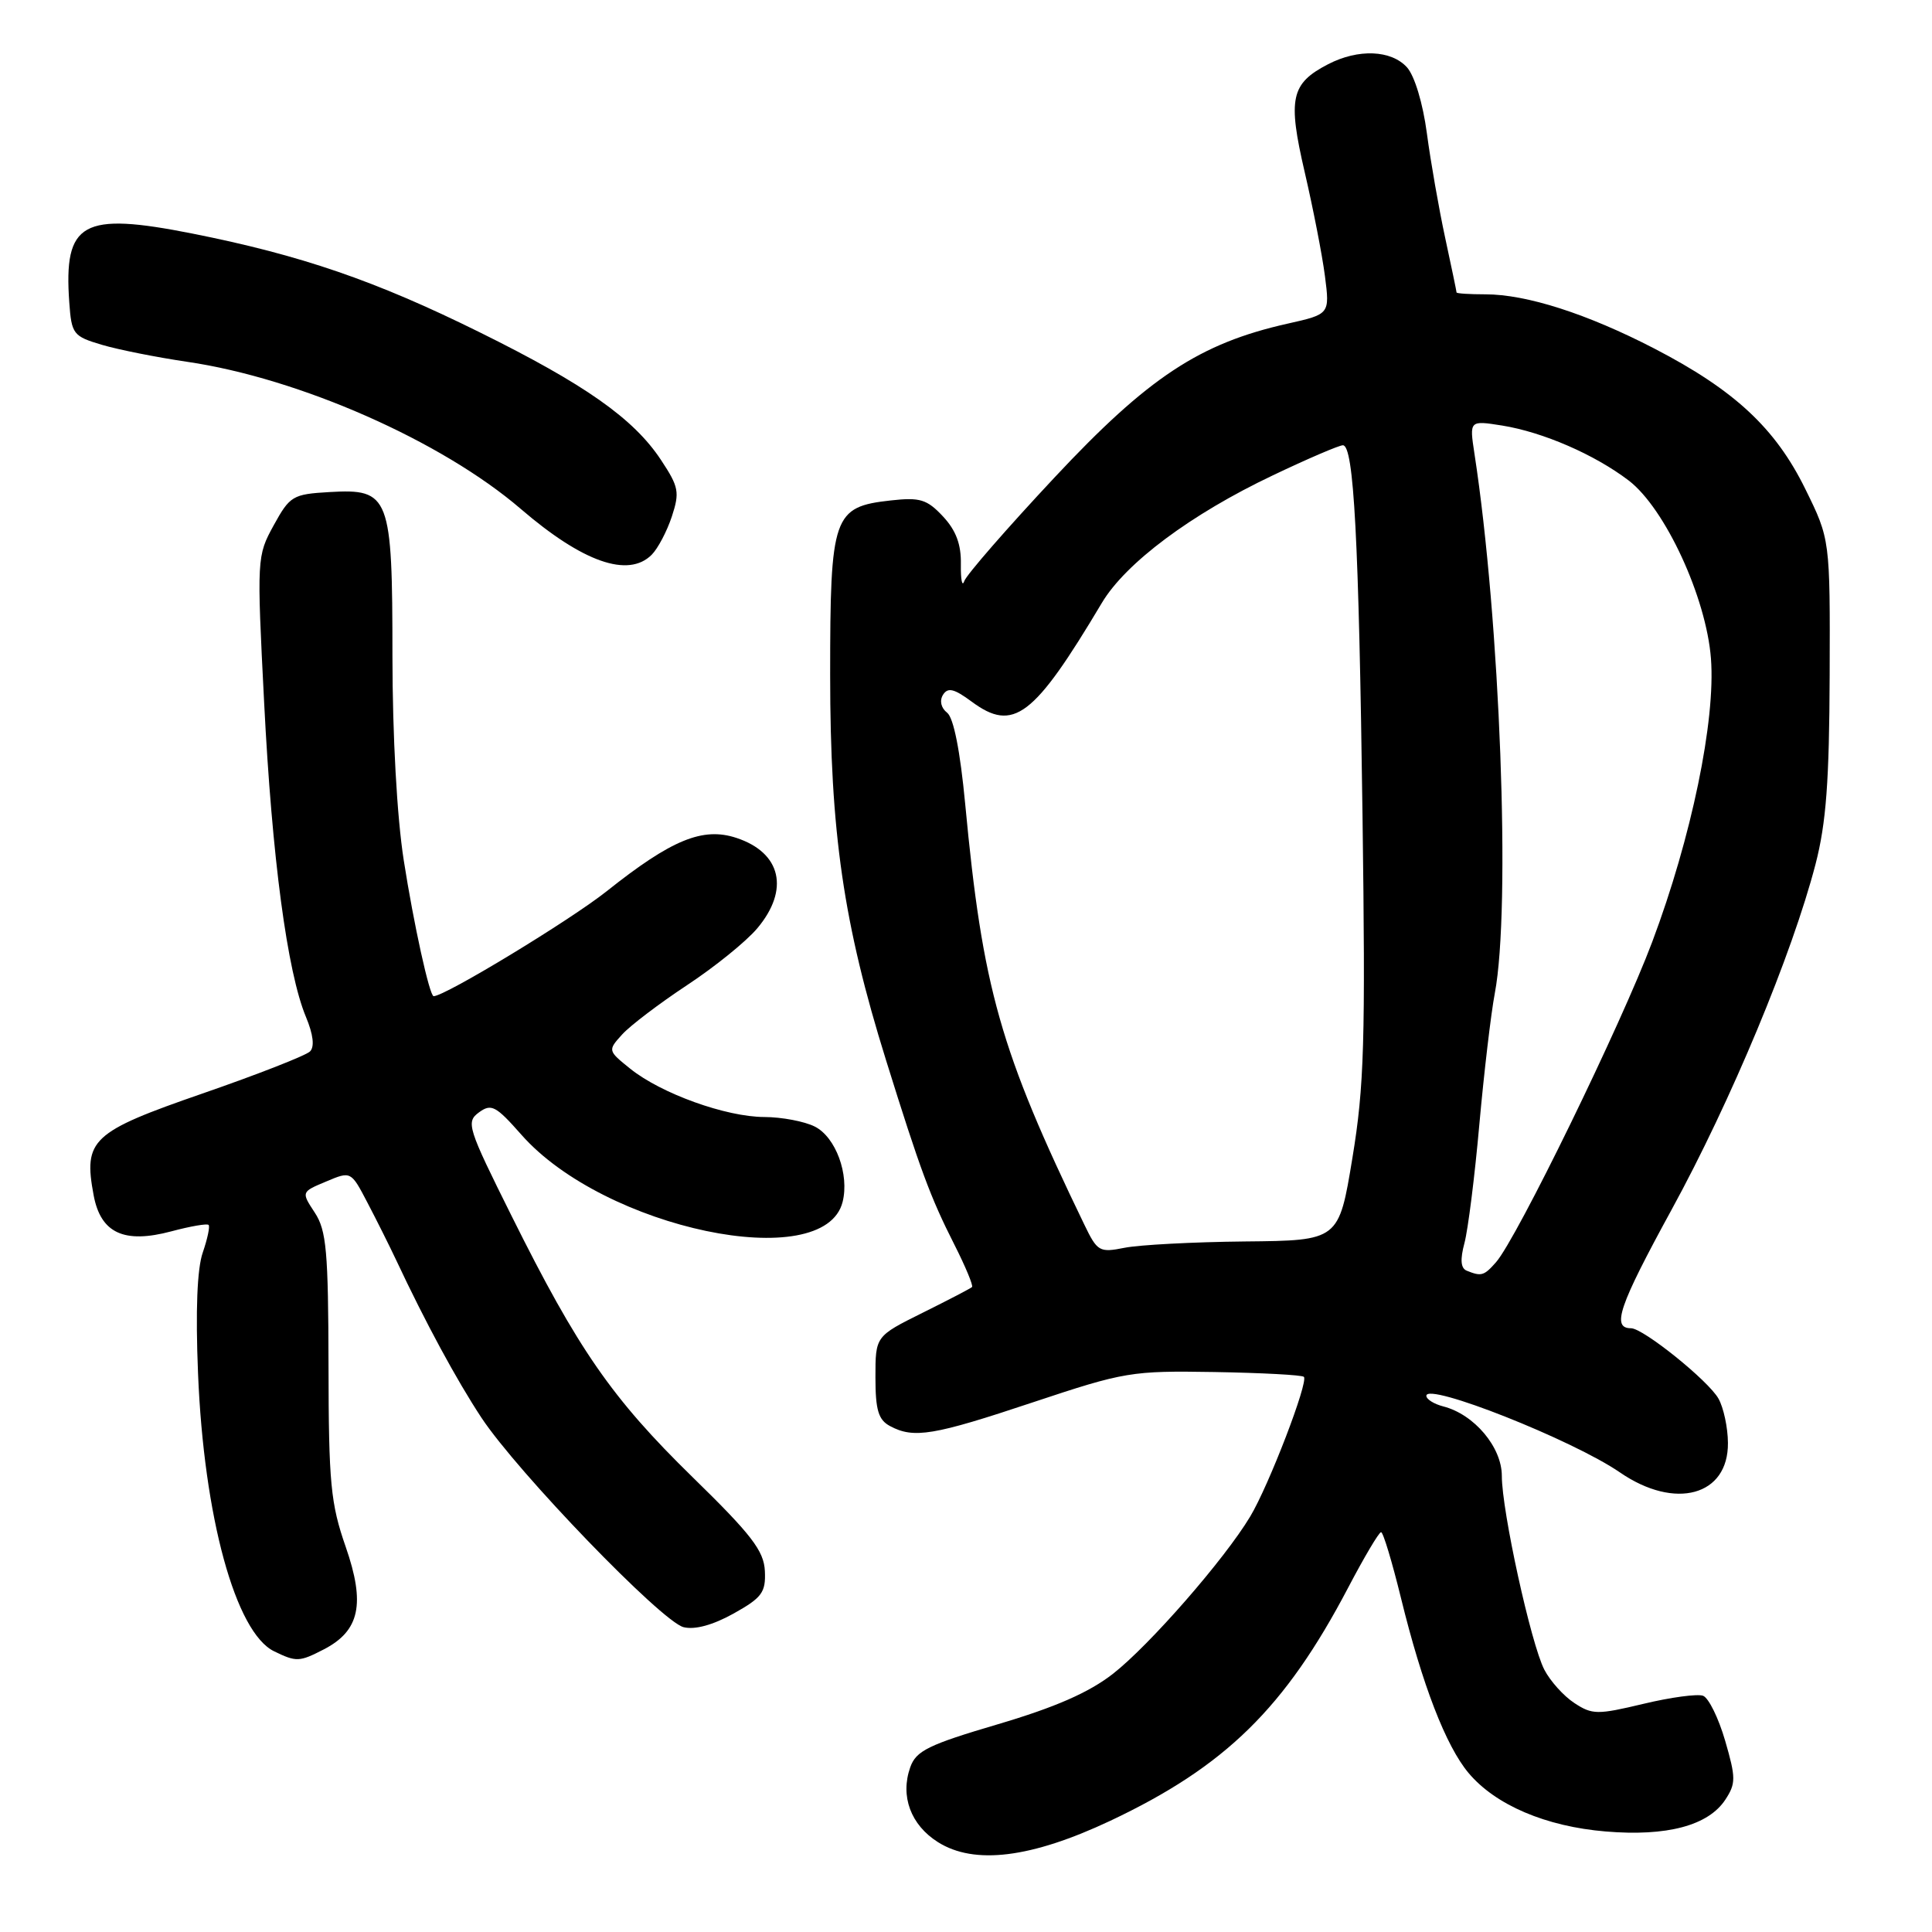 <?xml version="1.0" encoding="UTF-8" standalone="no"?>
<!DOCTYPE svg PUBLIC "-//W3C//DTD SVG 1.1//EN" "http://www.w3.org/Graphics/SVG/1.1/DTD/svg11.dtd" >
<svg xmlns="http://www.w3.org/2000/svg" xmlns:xlink="http://www.w3.org/1999/xlink" version="1.1" viewBox="0 0 256 256">
 <g >
 <path fill="currentColor"
d=" M 147.13 241.26 C 162.37 234.06 170.27 226.32 178.64 210.37 C 180.76 206.33 182.72 203.02 183.00 203.02 C 183.28 203.02 184.46 206.96 185.64 211.76 C 188.46 223.26 191.59 231.36 194.60 234.94 C 198.17 239.18 204.83 242.02 212.76 242.68 C 220.88 243.36 226.36 241.90 228.62 238.46 C 230.02 236.32 230.02 235.57 228.59 230.65 C 227.72 227.66 226.41 224.99 225.67 224.70 C 224.94 224.42 221.37 224.90 217.75 225.77 C 211.67 227.22 210.98 227.22 208.61 225.66 C 207.20 224.74 205.41 222.75 204.63 221.24 C 202.86 217.81 199.00 200.21 199.00 195.56 C 199.00 191.75 195.34 187.41 191.25 186.36 C 190.01 186.04 189.00 185.41 189.00 184.95 C 189.00 183.12 208.38 190.79 214.66 195.11 C 221.96 200.13 229.03 198.20 228.96 191.19 C 228.95 189.16 228.38 186.52 227.71 185.33 C 226.39 182.96 217.74 176.00 216.12 176.00 C 213.51 176.00 214.50 173.09 221.49 160.30 C 229.37 145.89 237.47 126.44 240.57 114.50 C 241.98 109.05 242.39 103.50 242.44 89.49 C 242.50 71.47 242.50 71.47 239.21 64.79 C 235.25 56.73 229.83 51.69 219.22 46.19 C 210.31 41.58 202.28 39.00 196.82 39.00 C 194.72 39.00 193.00 38.89 193.00 38.75 C 193.00 38.61 192.32 35.35 191.49 31.50 C 190.66 27.65 189.57 21.43 189.07 17.67 C 188.54 13.68 187.44 10.04 186.43 8.92 C 184.34 6.62 179.98 6.44 175.98 8.51 C 171.04 11.07 170.61 13.04 172.88 22.81 C 173.99 27.59 175.20 33.78 175.56 36.57 C 176.21 41.63 176.21 41.63 170.59 42.89 C 158.96 45.50 152.15 49.99 139.72 63.28 C 133.43 70.00 128.06 76.17 127.77 77.00 C 127.49 77.83 127.29 76.82 127.32 74.77 C 127.37 72.14 126.68 70.28 124.95 68.43 C 122.83 66.16 121.90 65.88 118.04 66.31 C 110.39 67.16 110.00 68.27 110.00 89.44 C 110.00 110.29 111.76 122.40 117.41 140.50 C 121.95 155.06 123.28 158.64 126.46 164.92 C 127.93 167.82 128.98 170.35 128.80 170.54 C 128.61 170.72 125.66 172.26 122.23 173.96 C 116.00 177.06 116.00 177.06 116.00 182.49 C 116.00 186.84 116.39 188.14 117.93 188.96 C 121.08 190.65 123.67 190.22 136.91 185.80 C 149.02 181.77 149.93 181.62 160.91 181.80 C 167.19 181.91 172.53 182.19 172.77 182.44 C 173.41 183.08 168.12 196.86 165.65 200.96 C 162.25 206.63 152.30 218.02 147.47 221.79 C 144.27 224.28 139.83 226.22 132.23 228.47 C 123.00 231.19 121.38 231.99 120.61 234.18 C 119.26 238.00 120.68 241.82 124.28 244.09 C 129.11 247.14 136.65 246.20 147.13 241.26 Z  M 42.91 218.55 C 47.67 216.09 48.43 212.51 45.81 204.97 C 43.81 199.23 43.55 196.53 43.53 180.96 C 43.50 165.81 43.26 163.04 41.71 160.68 C 39.91 157.94 39.91 157.94 43.21 156.56 C 46.50 155.17 46.50 155.17 48.68 159.34 C 49.88 161.63 51.60 165.07 52.51 167.00 C 56.37 175.23 60.50 182.86 63.79 187.85 C 68.57 195.08 87.67 214.88 90.58 215.61 C 92.08 215.98 94.46 215.33 97.21 213.80 C 100.97 211.70 101.48 211.00 101.35 208.17 C 101.22 205.49 99.59 203.36 91.76 195.72 C 81.09 185.29 76.61 178.84 67.79 161.12 C 61.96 149.42 61.72 148.68 63.46 147.40 C 65.10 146.20 65.70 146.52 69.08 150.35 C 80.07 162.83 109.22 168.93 111.65 159.26 C 112.56 155.63 110.74 150.68 107.97 149.28 C 106.61 148.59 103.60 148.02 101.29 148.01 C 96.20 148.00 87.60 144.90 83.51 141.61 C 80.53 139.21 80.52 139.19 82.44 137.07 C 83.50 135.90 87.36 132.97 91.02 130.55 C 94.68 128.14 98.88 124.75 100.34 123.01 C 104.65 117.89 103.52 112.99 97.59 111.03 C 93.12 109.55 88.99 111.25 80.38 118.10 C 75.53 121.95 58.97 132.00 57.46 132.00 C 56.92 132.00 54.82 122.46 53.50 114.00 C 52.60 108.26 52.01 97.56 52.00 86.97 C 52.00 65.67 51.64 64.74 43.67 65.20 C 38.79 65.48 38.41 65.71 36.27 69.60 C 34.04 73.66 34.02 73.94 35.00 93.10 C 36.04 113.67 38.06 128.80 40.54 134.75 C 41.51 137.08 41.70 138.70 41.08 139.32 C 40.54 139.86 34.13 142.37 26.82 144.90 C 12.12 149.99 11.03 151.01 12.41 158.39 C 13.35 163.40 16.44 164.83 22.70 163.16 C 25.21 162.49 27.44 162.10 27.64 162.31 C 27.84 162.51 27.49 164.15 26.87 165.96 C 26.12 168.09 25.90 173.68 26.24 181.96 C 27.01 200.99 31.21 216.34 36.33 218.81 C 39.27 220.24 39.67 220.22 42.91 218.55 Z  M 86.35 73.51 C 87.17 72.69 88.37 70.41 89.02 68.45 C 90.08 65.22 89.95 64.52 87.58 60.94 C 83.96 55.46 77.50 50.92 63.50 44.00 C 49.71 37.18 39.91 33.82 25.50 30.95 C 10.88 28.05 8.42 29.42 9.18 40.08 C 9.48 44.28 9.70 44.56 13.50 45.69 C 15.70 46.34 20.78 47.35 24.80 47.94 C 39.67 50.12 58.52 58.43 69.00 67.43 C 77.22 74.50 83.25 76.61 86.35 73.51 Z  M 194.34 168.37 C 193.55 168.04 193.46 166.90 194.05 164.70 C 194.52 162.94 195.41 155.88 196.02 149.00 C 196.64 142.12 197.56 134.30 198.07 131.61 C 200.21 120.33 198.77 82.14 195.37 60.10 C 194.70 55.70 194.70 55.70 199.06 56.39 C 204.45 57.26 211.30 60.23 215.81 63.67 C 220.63 67.35 226.09 79.16 226.71 87.26 C 227.34 95.48 224.13 110.96 218.93 124.80 C 214.82 135.75 200.98 164.13 198.23 167.25 C 196.64 169.06 196.28 169.16 194.34 168.37 Z  M 143.68 162.27 C 132.51 139.17 130.20 131.00 127.89 106.50 C 127.23 99.52 126.36 95.11 125.50 94.44 C 124.69 93.81 124.47 92.85 124.95 92.07 C 125.59 91.05 126.41 91.24 128.75 92.97 C 134.29 97.07 136.97 95.04 146.00 79.89 C 149.15 74.60 157.82 68.13 168.65 62.99 C 173.26 60.79 177.44 59.00 177.94 59.00 C 179.39 59.00 180.05 71.35 180.54 108.00 C 180.94 138.00 180.77 143.93 179.20 153.44 C 177.40 164.38 177.40 164.38 164.95 164.50 C 158.10 164.57 150.93 164.95 149.00 165.34 C 145.68 166.00 145.40 165.84 143.68 162.27 Z "/>
</g>
</svg>